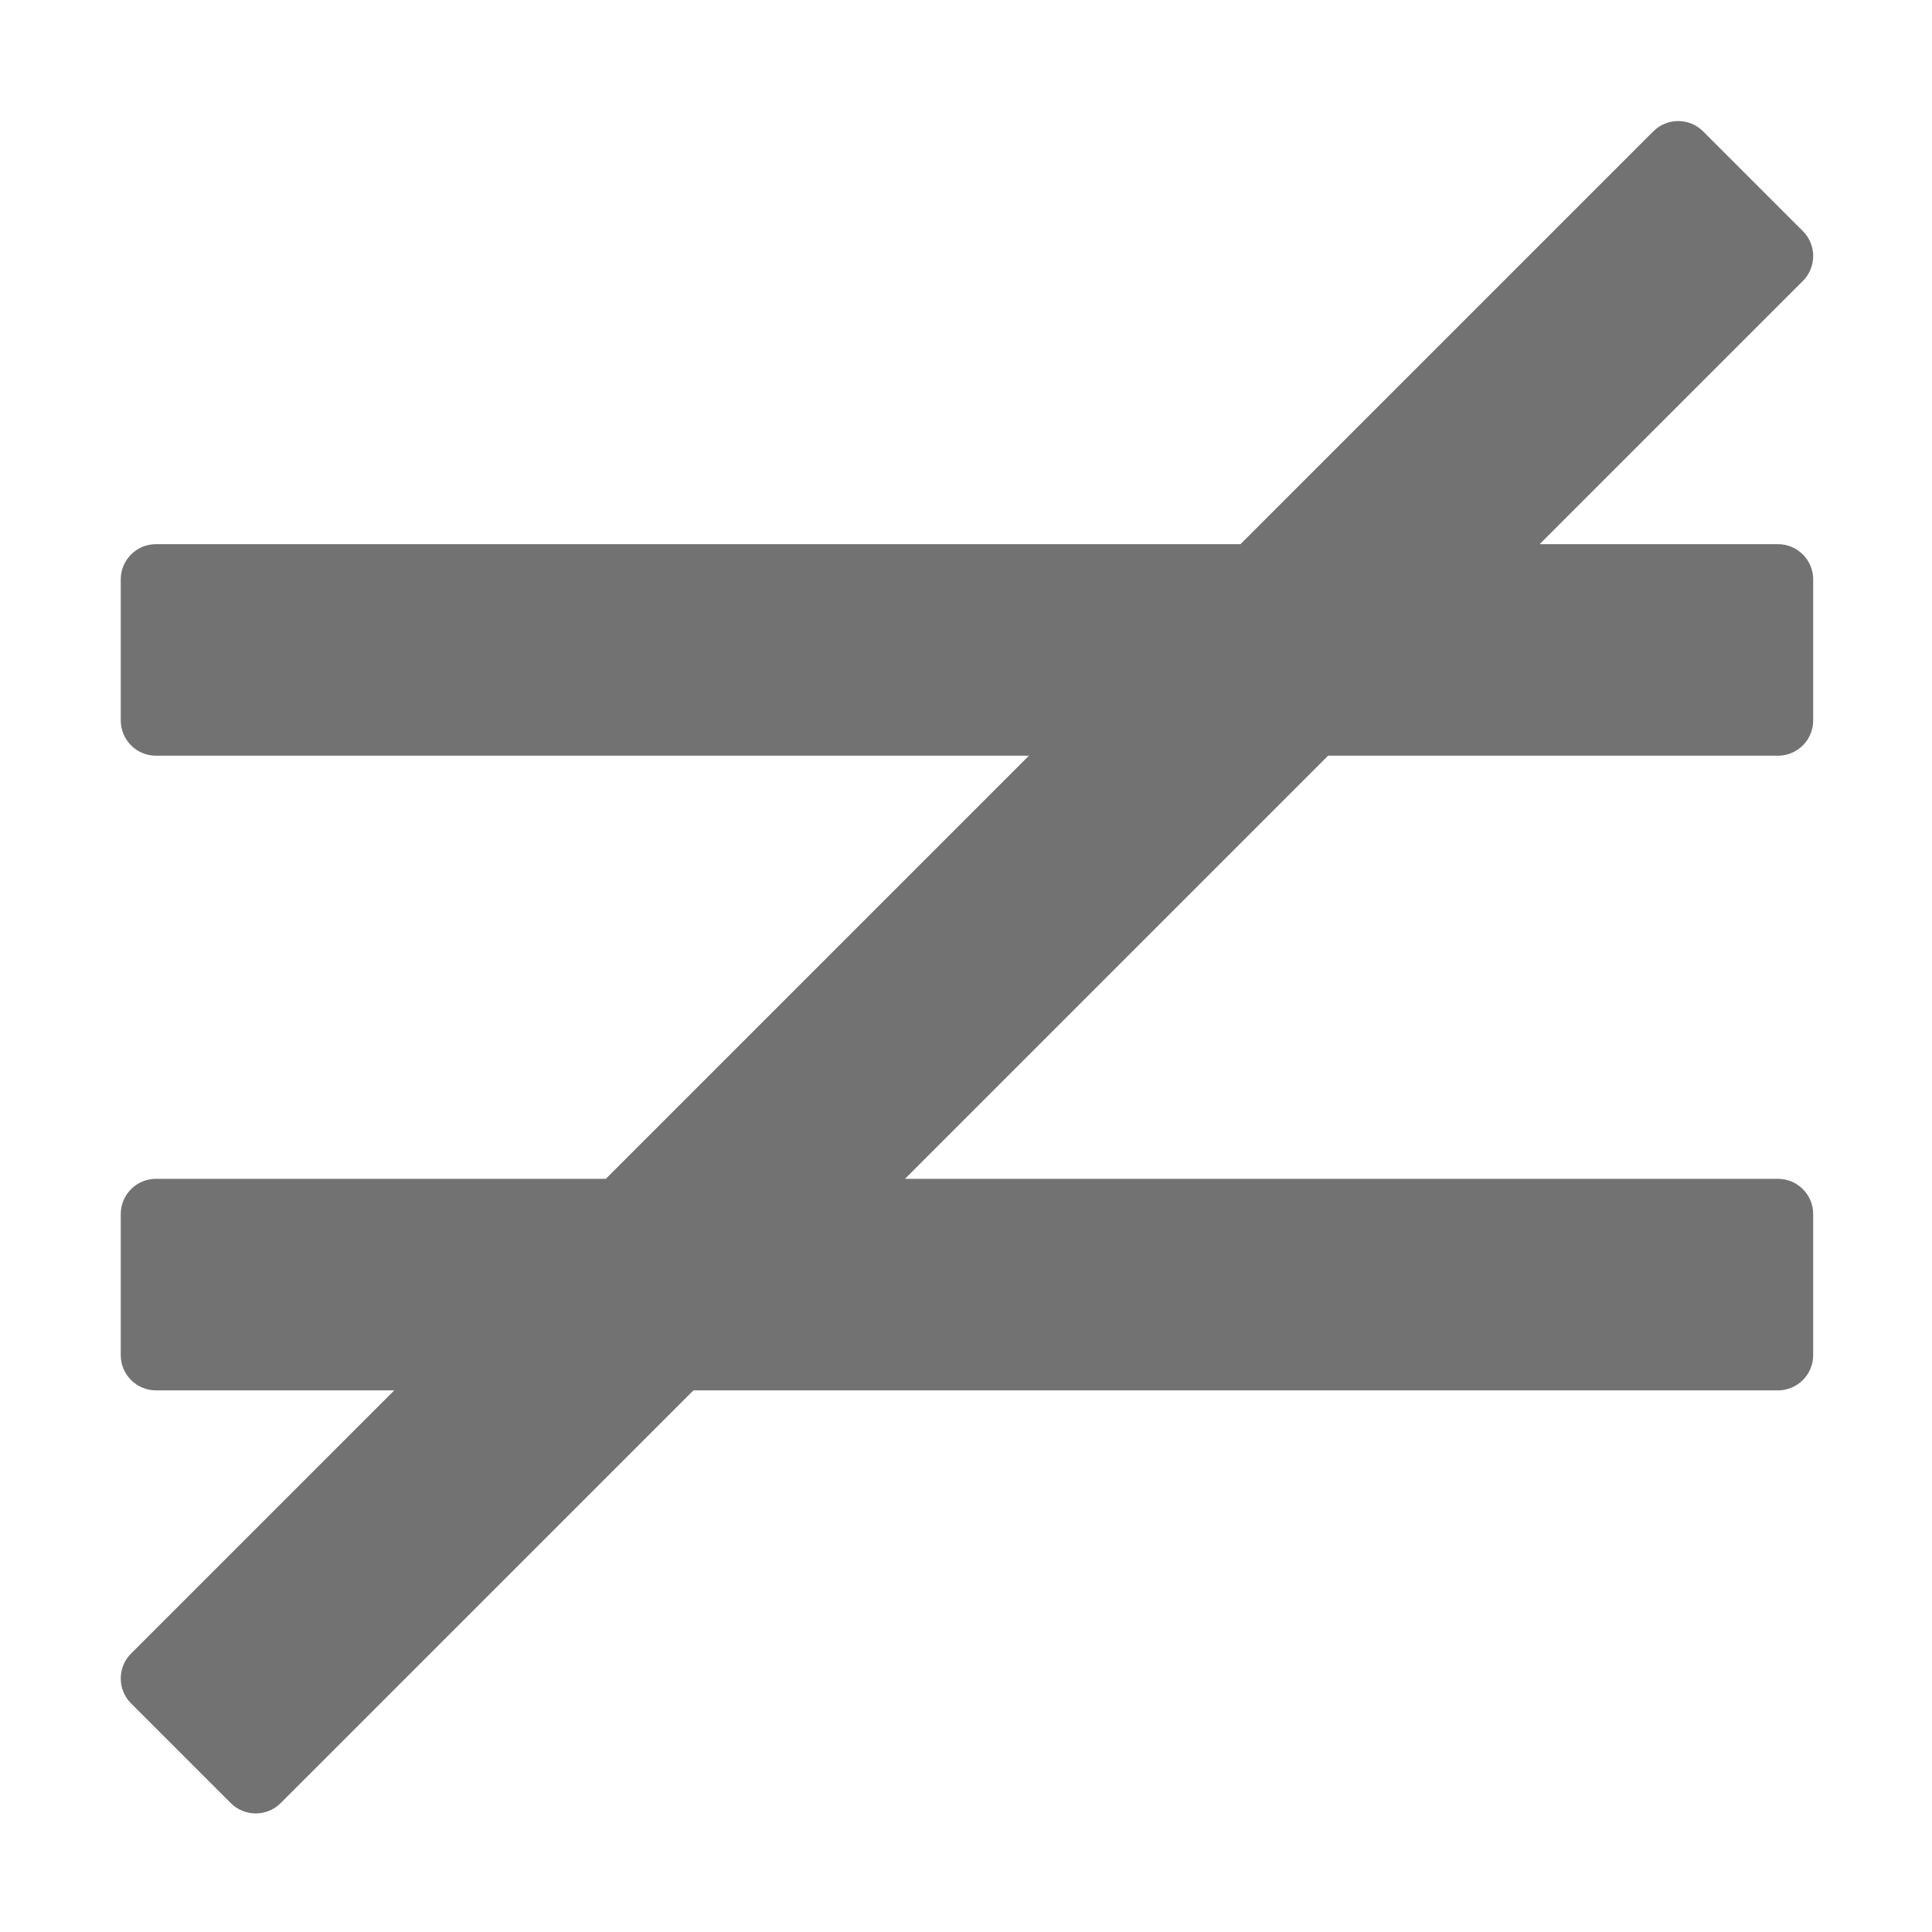 ﻿<?xml version='1.0' encoding='UTF-8'?>
<svg viewBox="-2 2.667 32 32" xmlns="http://www.w3.org/2000/svg">
  <g transform="matrix(0.073, 0, 0, 0.073, 0, 0)">
    <path d="M376, 160L321.94, 160L360.5, 121.44L381.66, 100.28C384.78, 97.16 384.78, 92.09 381.66, 88.97L359.03, 66.34C355.91, 63.22 350.84, 63.22 347.72, 66.34L254.06, 160L8, 160C3.58, 160 0, 163.58 0, 168L0, 200C0, 204.42 3.58, 208 8, 208L206.06, 208L110.06, 304L8, 304C3.58, 304 0, 307.58 0, 312L0, 344C0, 348.42 3.58, 352 8, 352L62.06, 352L2.34, 411.71C-0.78, 414.83 -0.78, 419.9 2.34, 423.02L24.97, 445.65C28.09, 448.77 33.16, 448.77 36.28, 445.65L129.94, 352L376, 352C380.42, 352 384, 348.42 384, 344L384, 312C384, 307.58 380.42, 304 376, 304L177.94, 304L273.94, 208L376, 208C380.42, 208 384, 204.42 384, 200L384, 168C384, 163.58 380.42, 160 376, 160z" fill="#727272" fill-opacity="1" class="Black" />
  </g>
</svg>